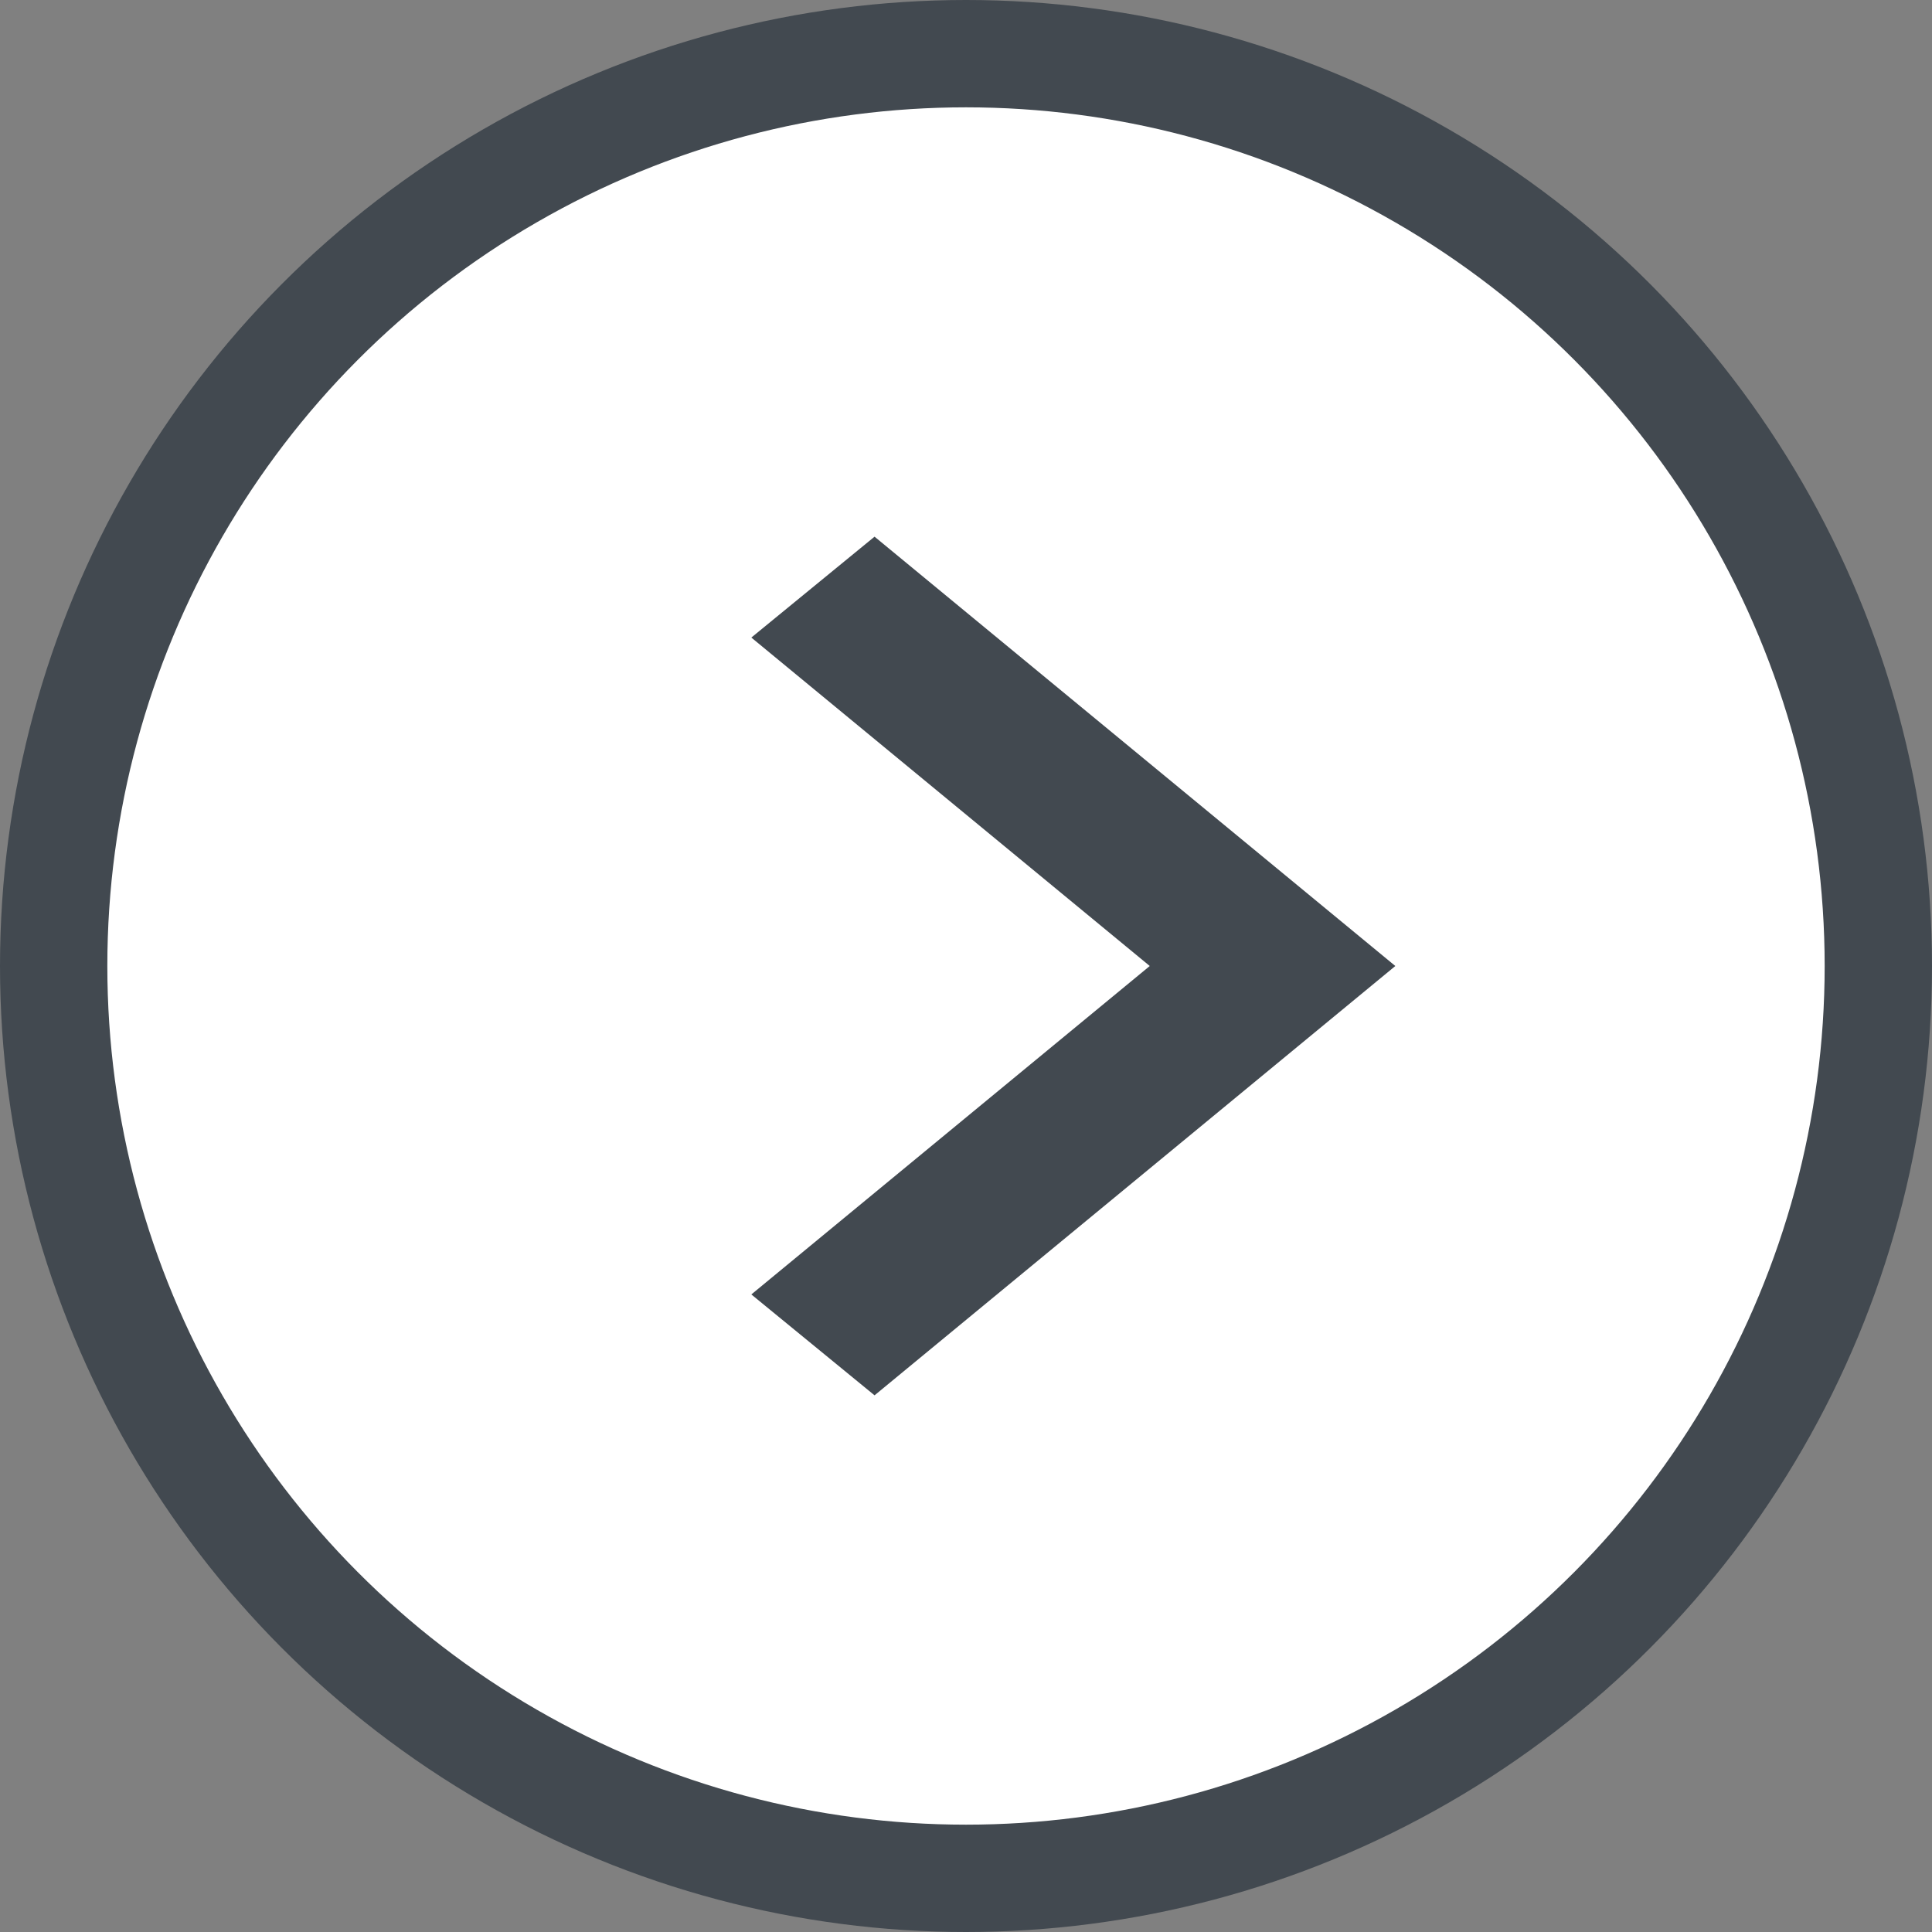 <svg width="18" height="18" viewBox="0 0 18 18" fill="none" xmlns="http://www.w3.org/2000/svg">
<rect x="0" y="0" width="18" height="18" fill="#808080" stroke="none"/>
<circle cx="9" cy="9" r="8.5" transform="rotate(180 9 9)" fill="white" stroke="#424950"/>
<path d="M7 12.06L10.712 9L7 5.94L8.148 5L13 9L8.148 13L7 12.06Z" fill="#424950"/>
</svg>
